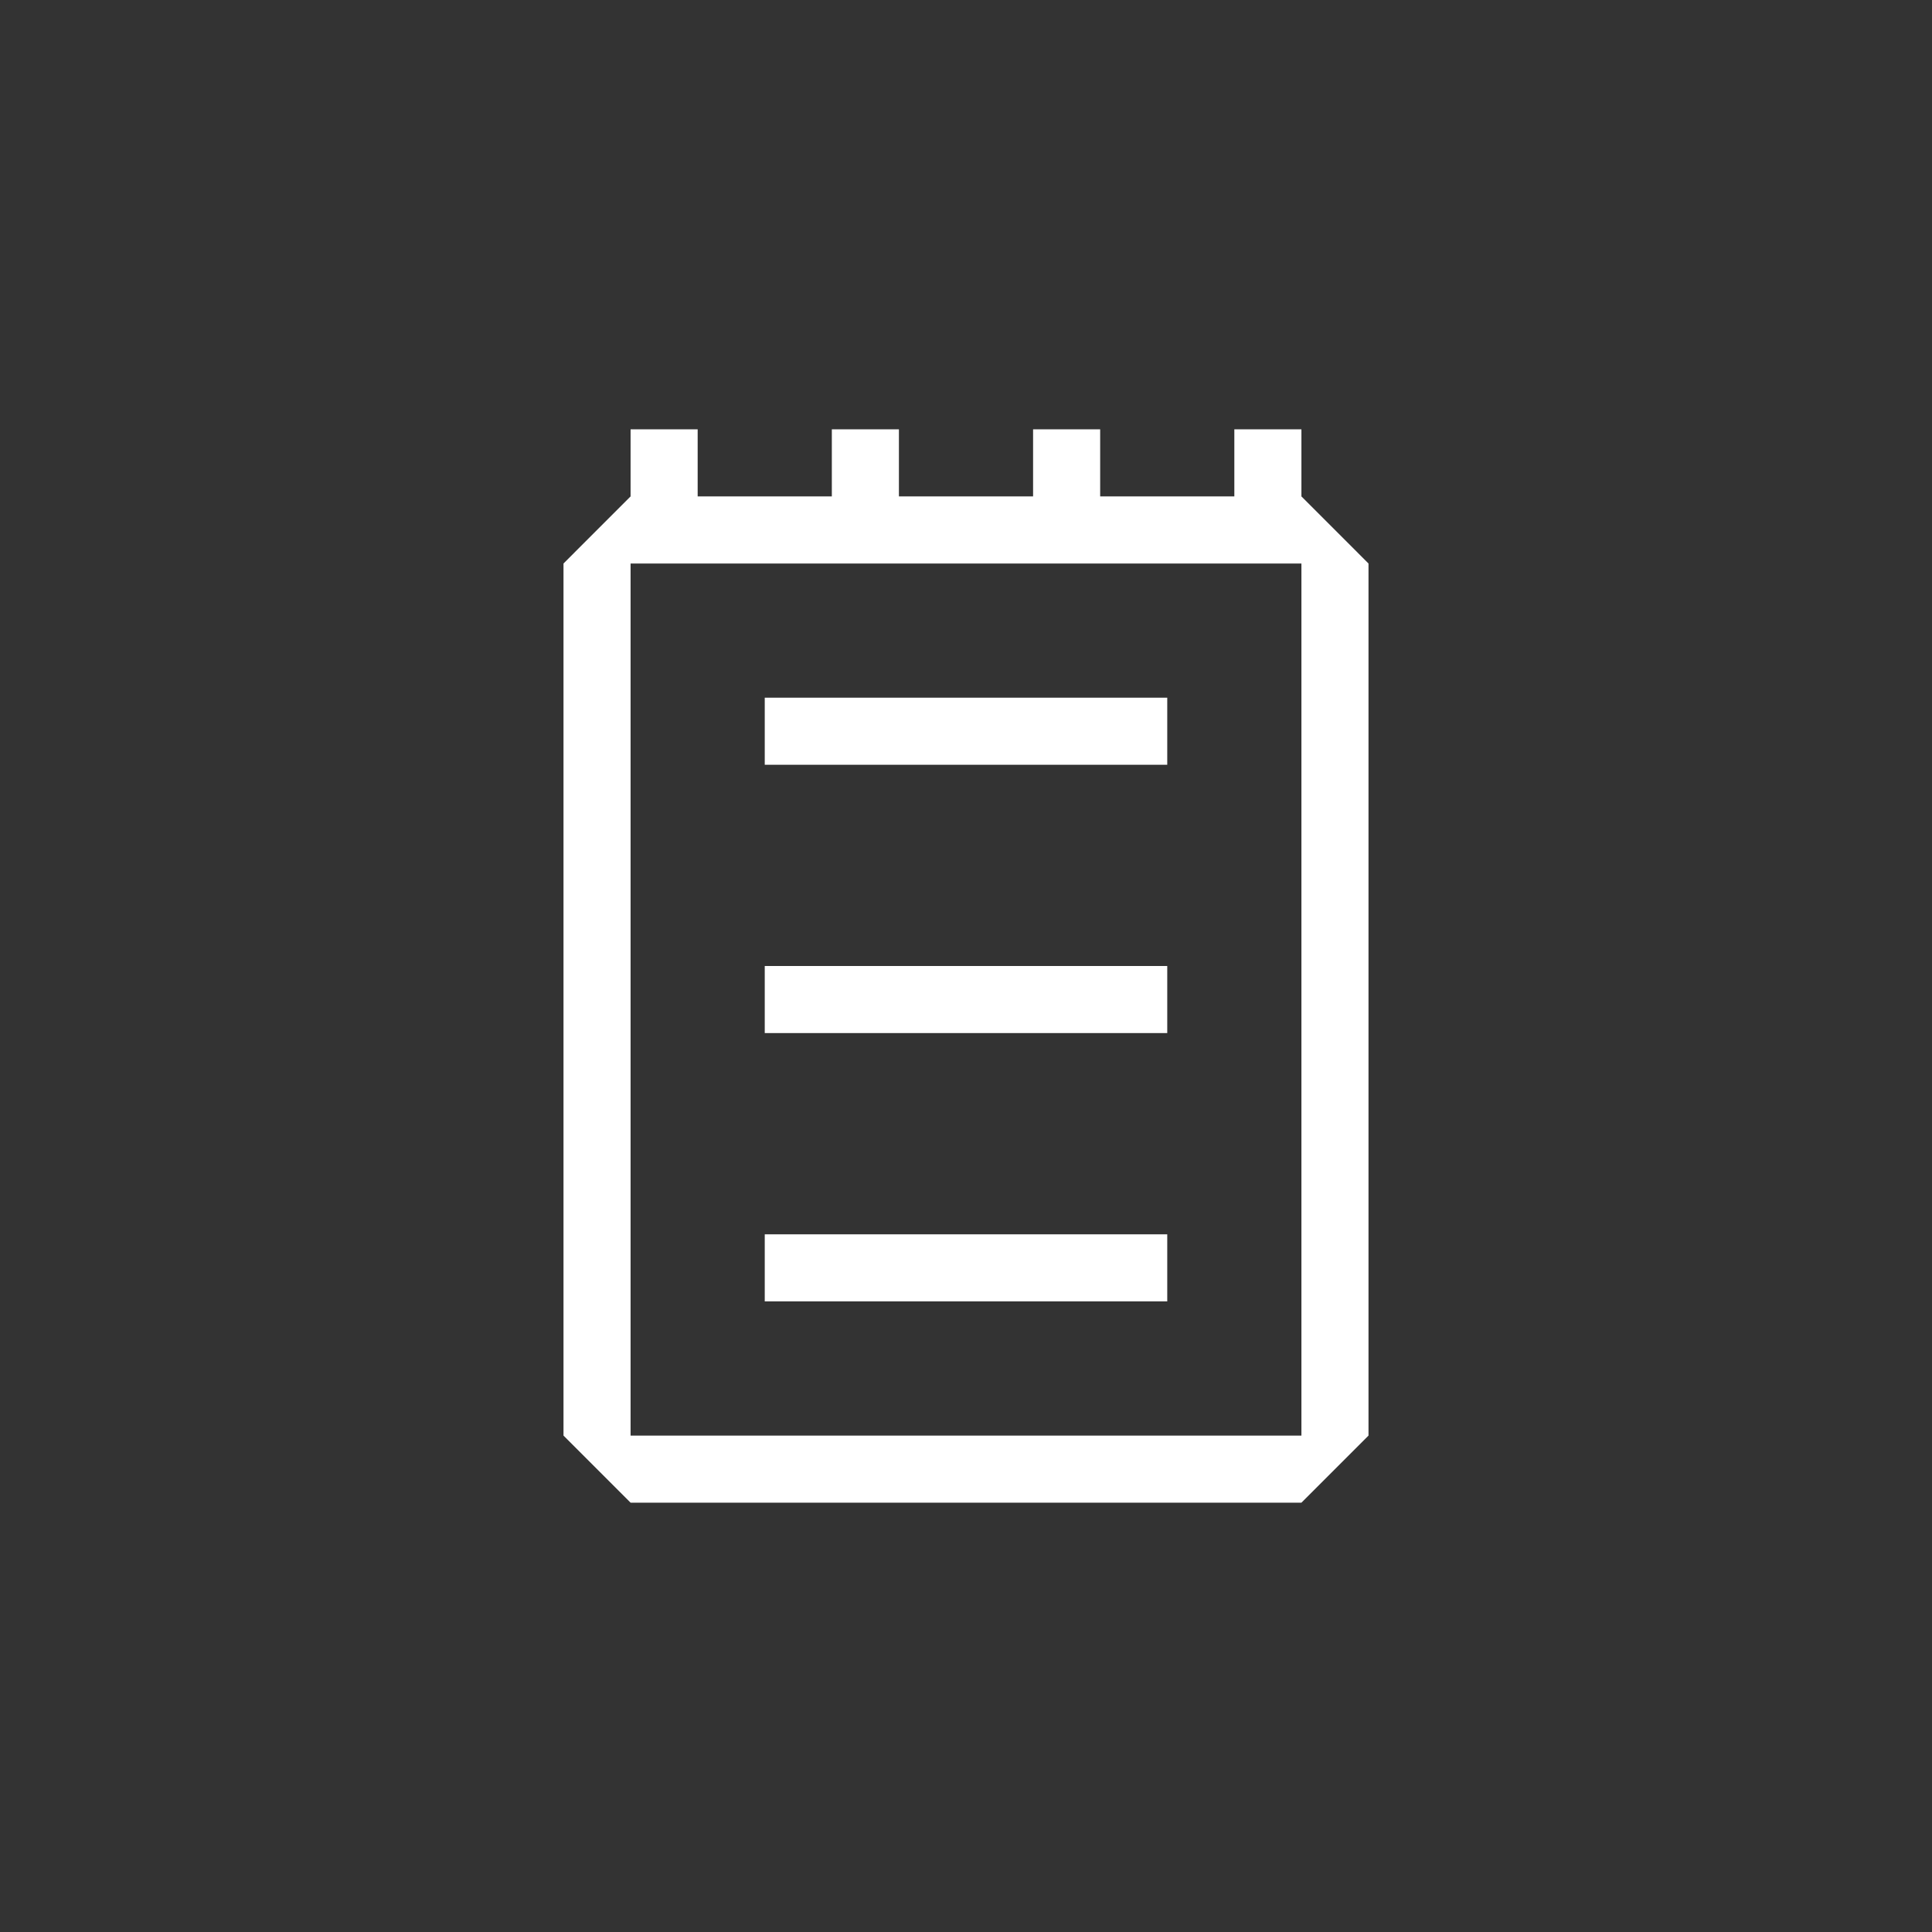 <svg width="144" height="144" xmlns="http://www.w3.org/2000/svg" fill="white"><rect width="100%" height="100%" fill="#333333" stroke="none"/><path fill-rule="evenodd" clip-rule="evenodd" d="M97 32V37L102 42V107L97 112H47L42 107V42L47 37V32H52V37H62V32H67V37H77V32H82V37H92V32H97ZM47 107H97V42H47V107ZM57 52H87V57H57V52ZM87 72H57V77H87V72ZM57 92H87V97H57V92Z"></path></svg>
